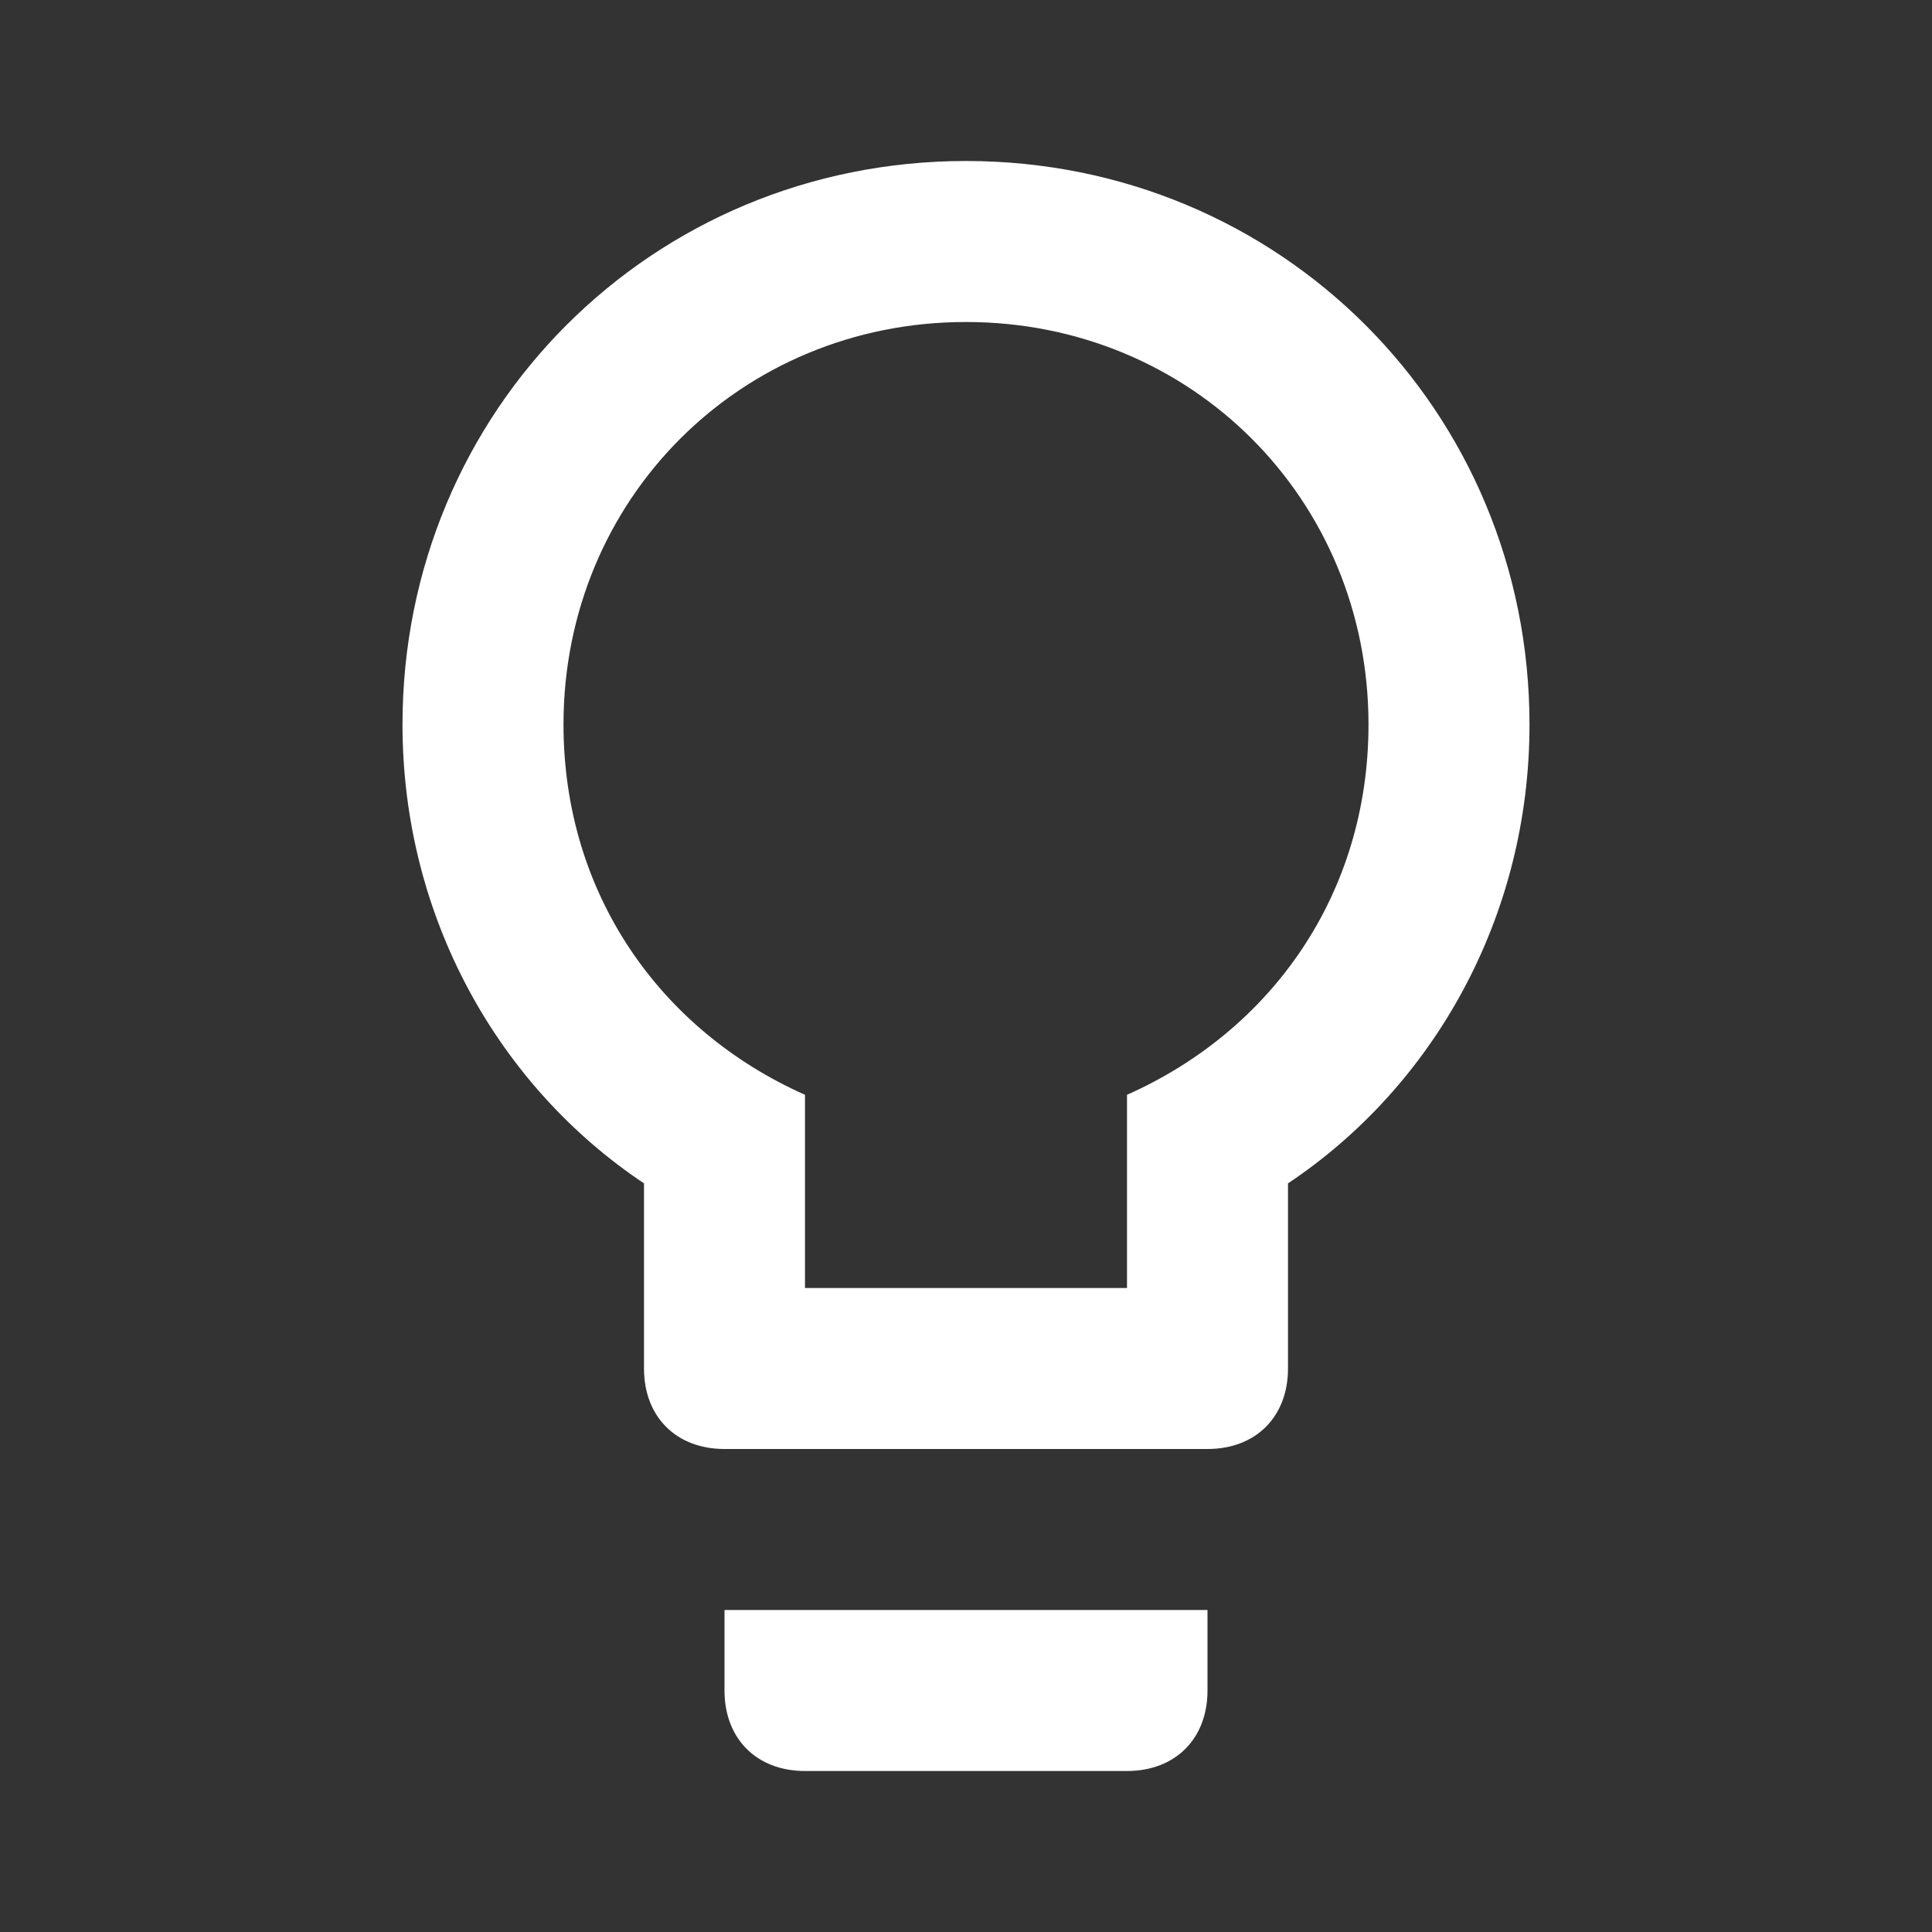 <svg enable-background="new 0 0 24 24" viewBox="0 0 24 24" xmlns="http://www.w3.org/2000/svg"><rect x="0" y="0" width="24" height="24" fill="#333333" stroke="none"/><path d="m12 2c3.9 0 7 3.1 7 7 0 2.4-1.2 4.5-3 5.7v2.3c0 .6-.4 1-1 1h-6c-.6 0-1-.4-1-1v-2.3c-1.8-1.2-3-3.3-3-5.7 0-3.9 3.1-7 7-7m-3 19v-1h6v1c0 .6-.4 1-1 1h-4c-.6 0-1-.4-1-1m3-17c-2.8 0-5 2.2-5 5 0 2.1 1.2 3.8 3 4.6v2.4h4v-2.4c1.8-.8 3-2.5 3-4.6 0-2.8-2.2-5-5-5z" fill="#fff"/></svg>
